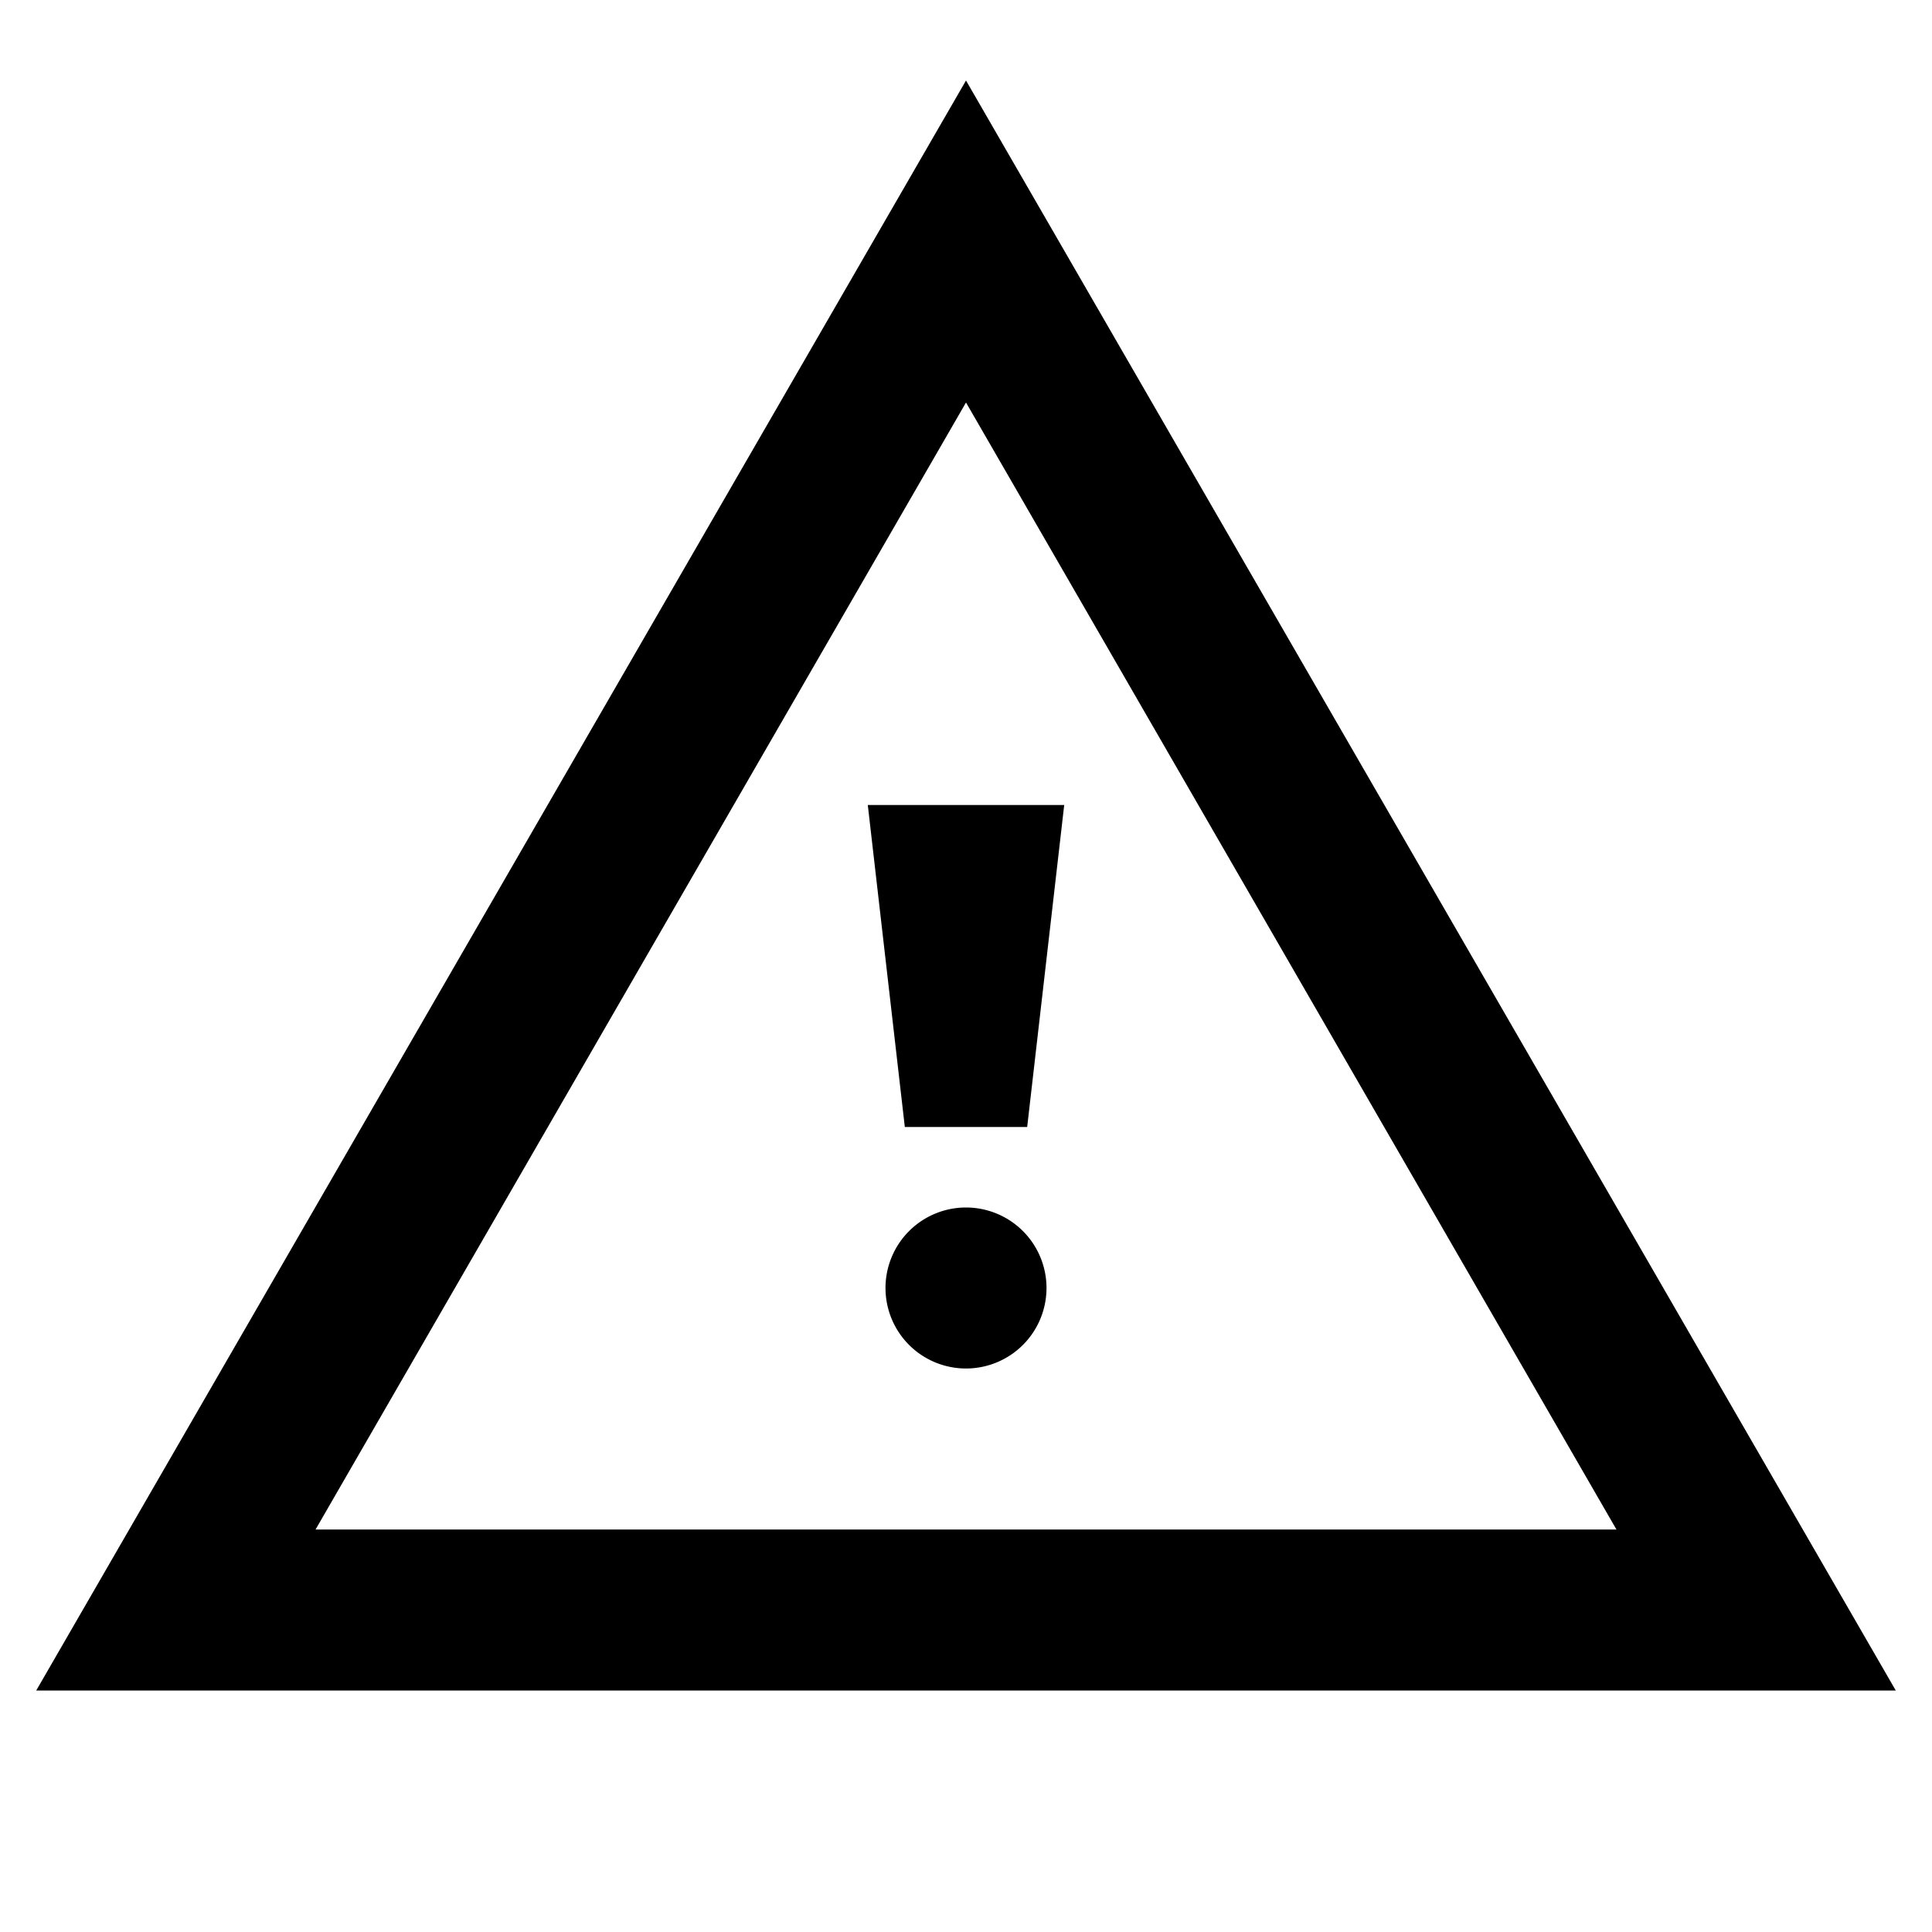 <svg id="Layer_1" data-name="Layer 1" xmlns="http://www.w3.org/2000/svg" viewBox="0 0 24 24"><title>iconoteka_warning__report_problem_b_s</title><path d="M12.76,14l.46-4H10.78l.46,4ZM12,15a1,1,0,1,0,1,1A1,1,0,0,0,12,15ZM12,1,.45,21h23.1Zm0,4,8.08,14H3.92Z"/></svg>
